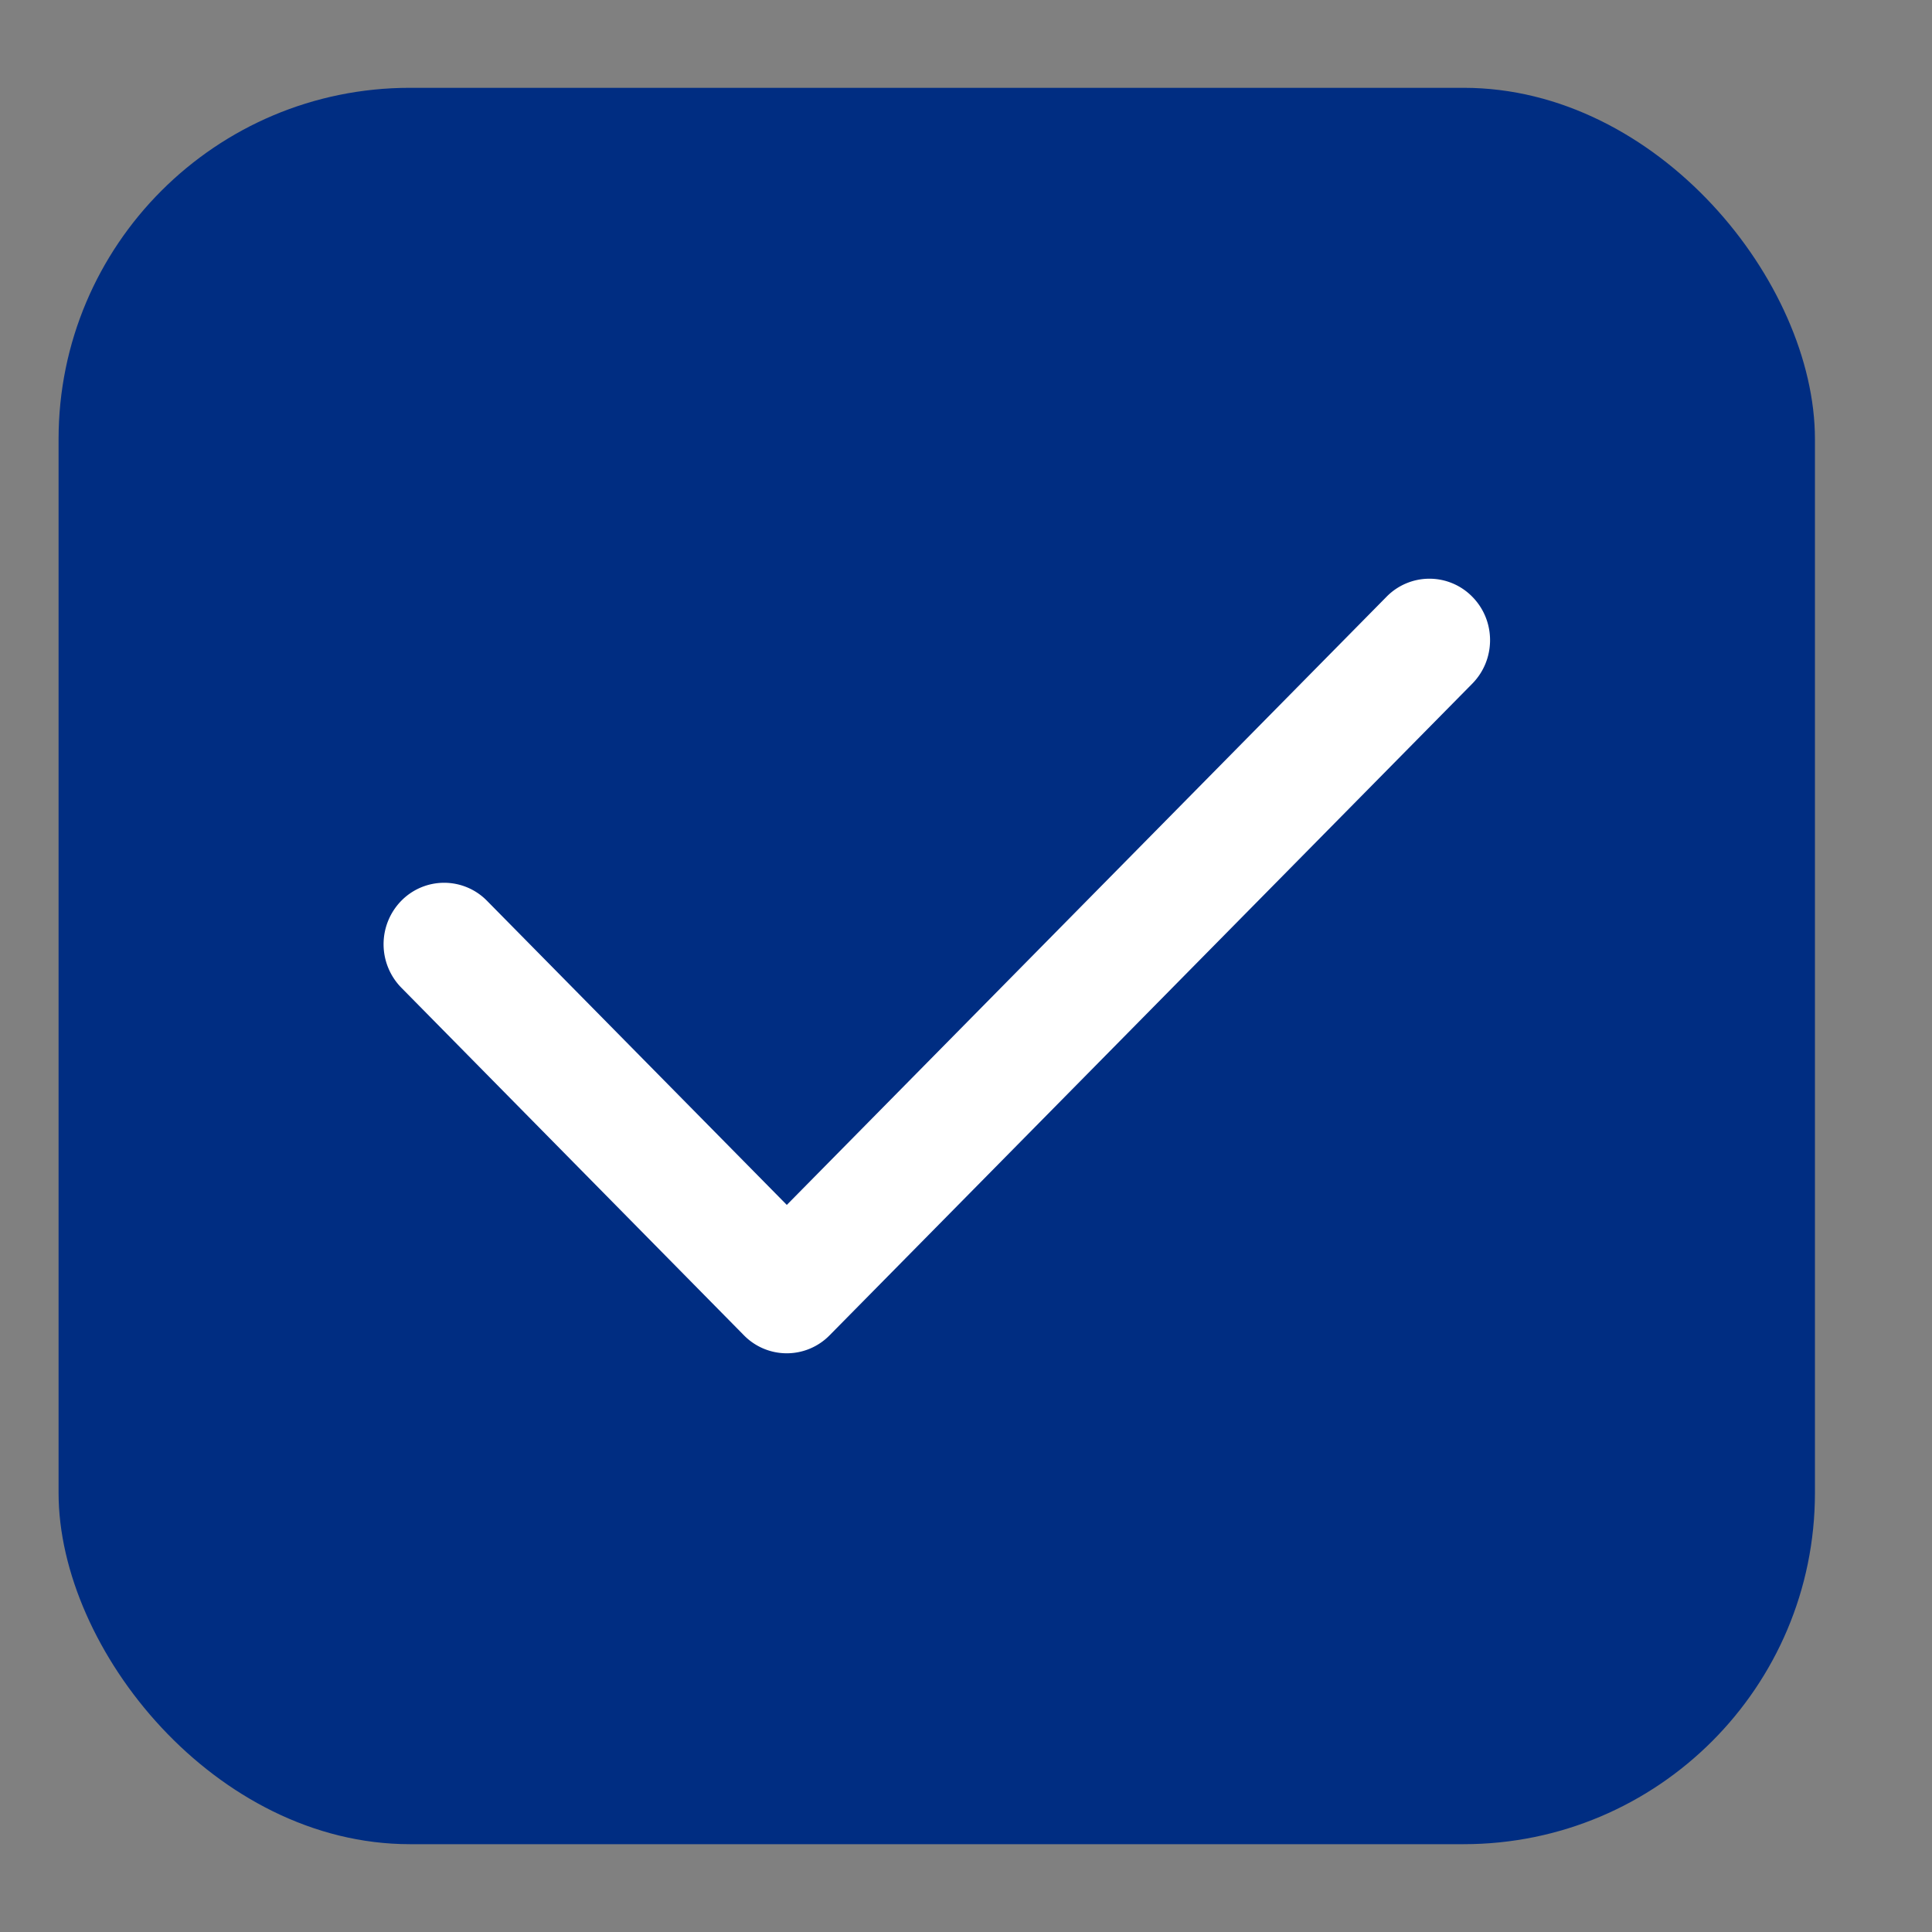 <svg xmlns="http://www.w3.org/2000/svg" width="22" height="22" fill="none"><rect width="100%" height="100%" fill="#808080" stroke="none"/><rect x=".667" y="1" width="20" height="20" rx="4" fill="#002D82"/><path fill-rule="evenodd" clip-rule="evenodd" d="M8.96 13.72l6.829-6.925a.683.683 0 01.976 0c.27.273.27.716 0 .99l-7.318 7.42a.683.683 0 01-.976 0L4.57 11.247a.707.707 0 010-.99.683.683 0 01.975 0l3.415 3.464z" fill="#fff"/></svg>